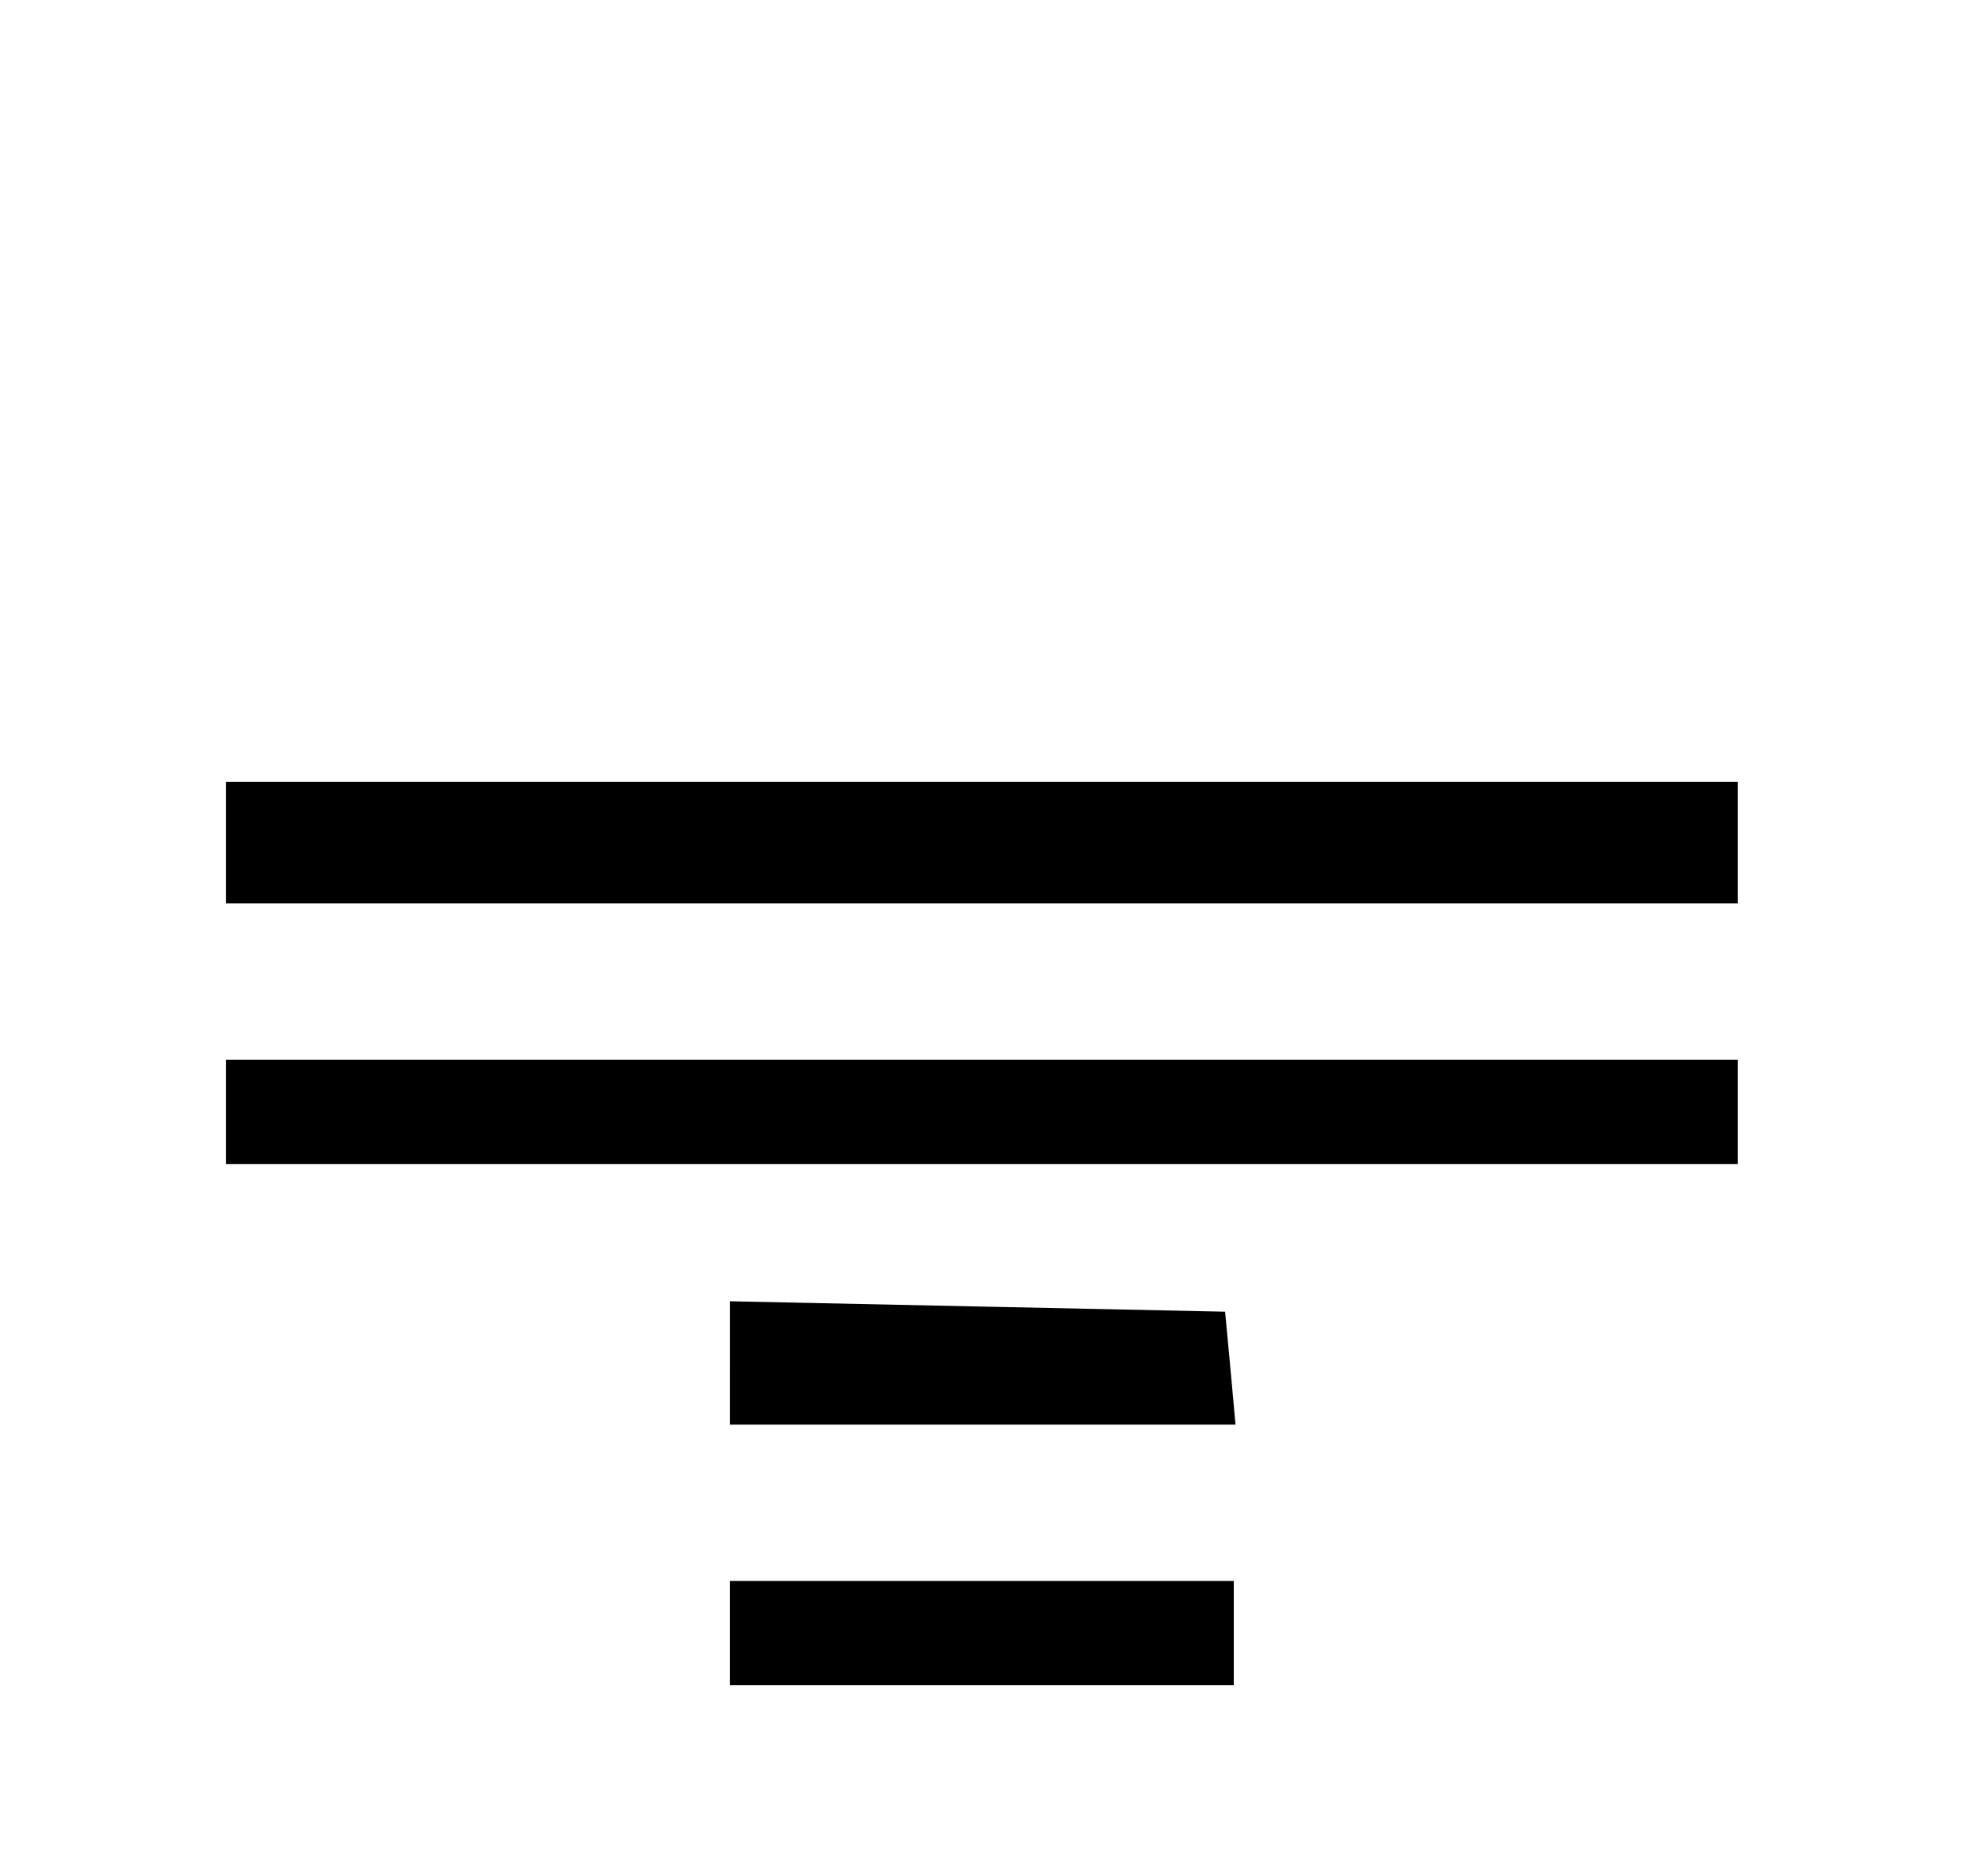 <?xml version="1.0" standalone="no"?>
<!DOCTYPE svg PUBLIC "-//W3C//DTD SVG 20010904//EN"
 "http://www.w3.org/TR/2001/REC-SVG-20010904/DTD/svg10.dtd">
<svg version="1.0" xmlns="http://www.w3.org/2000/svg"
 width="114pt" height="108pt" viewBox="0 0 114 108"
 preserveAspectRatio="xMidYMid meet">

<g transform="translate(0,108) scale(0.1,-0.1)"
fill="#000000" stroke="none">
<path d="M130 595 l0 -35 435 0 435 0 0 35 0 35 -435 0 -435 0 0 -35z"/>
<path d="M130 440 l0 -30 435 0 435 0 0 30 0 30 -435 0 -435 0 0 -30z"/>
<path d="M420 295 l0 -35 146 0 145 0 -3 33 -3 32 -142 3 -143 3 0 -36z"/>
<path d="M420 140 l0 -30 145 0 145 0 0 30 0 30 -145 0 -145 0 0 -30z"/>
</g>
</svg>
